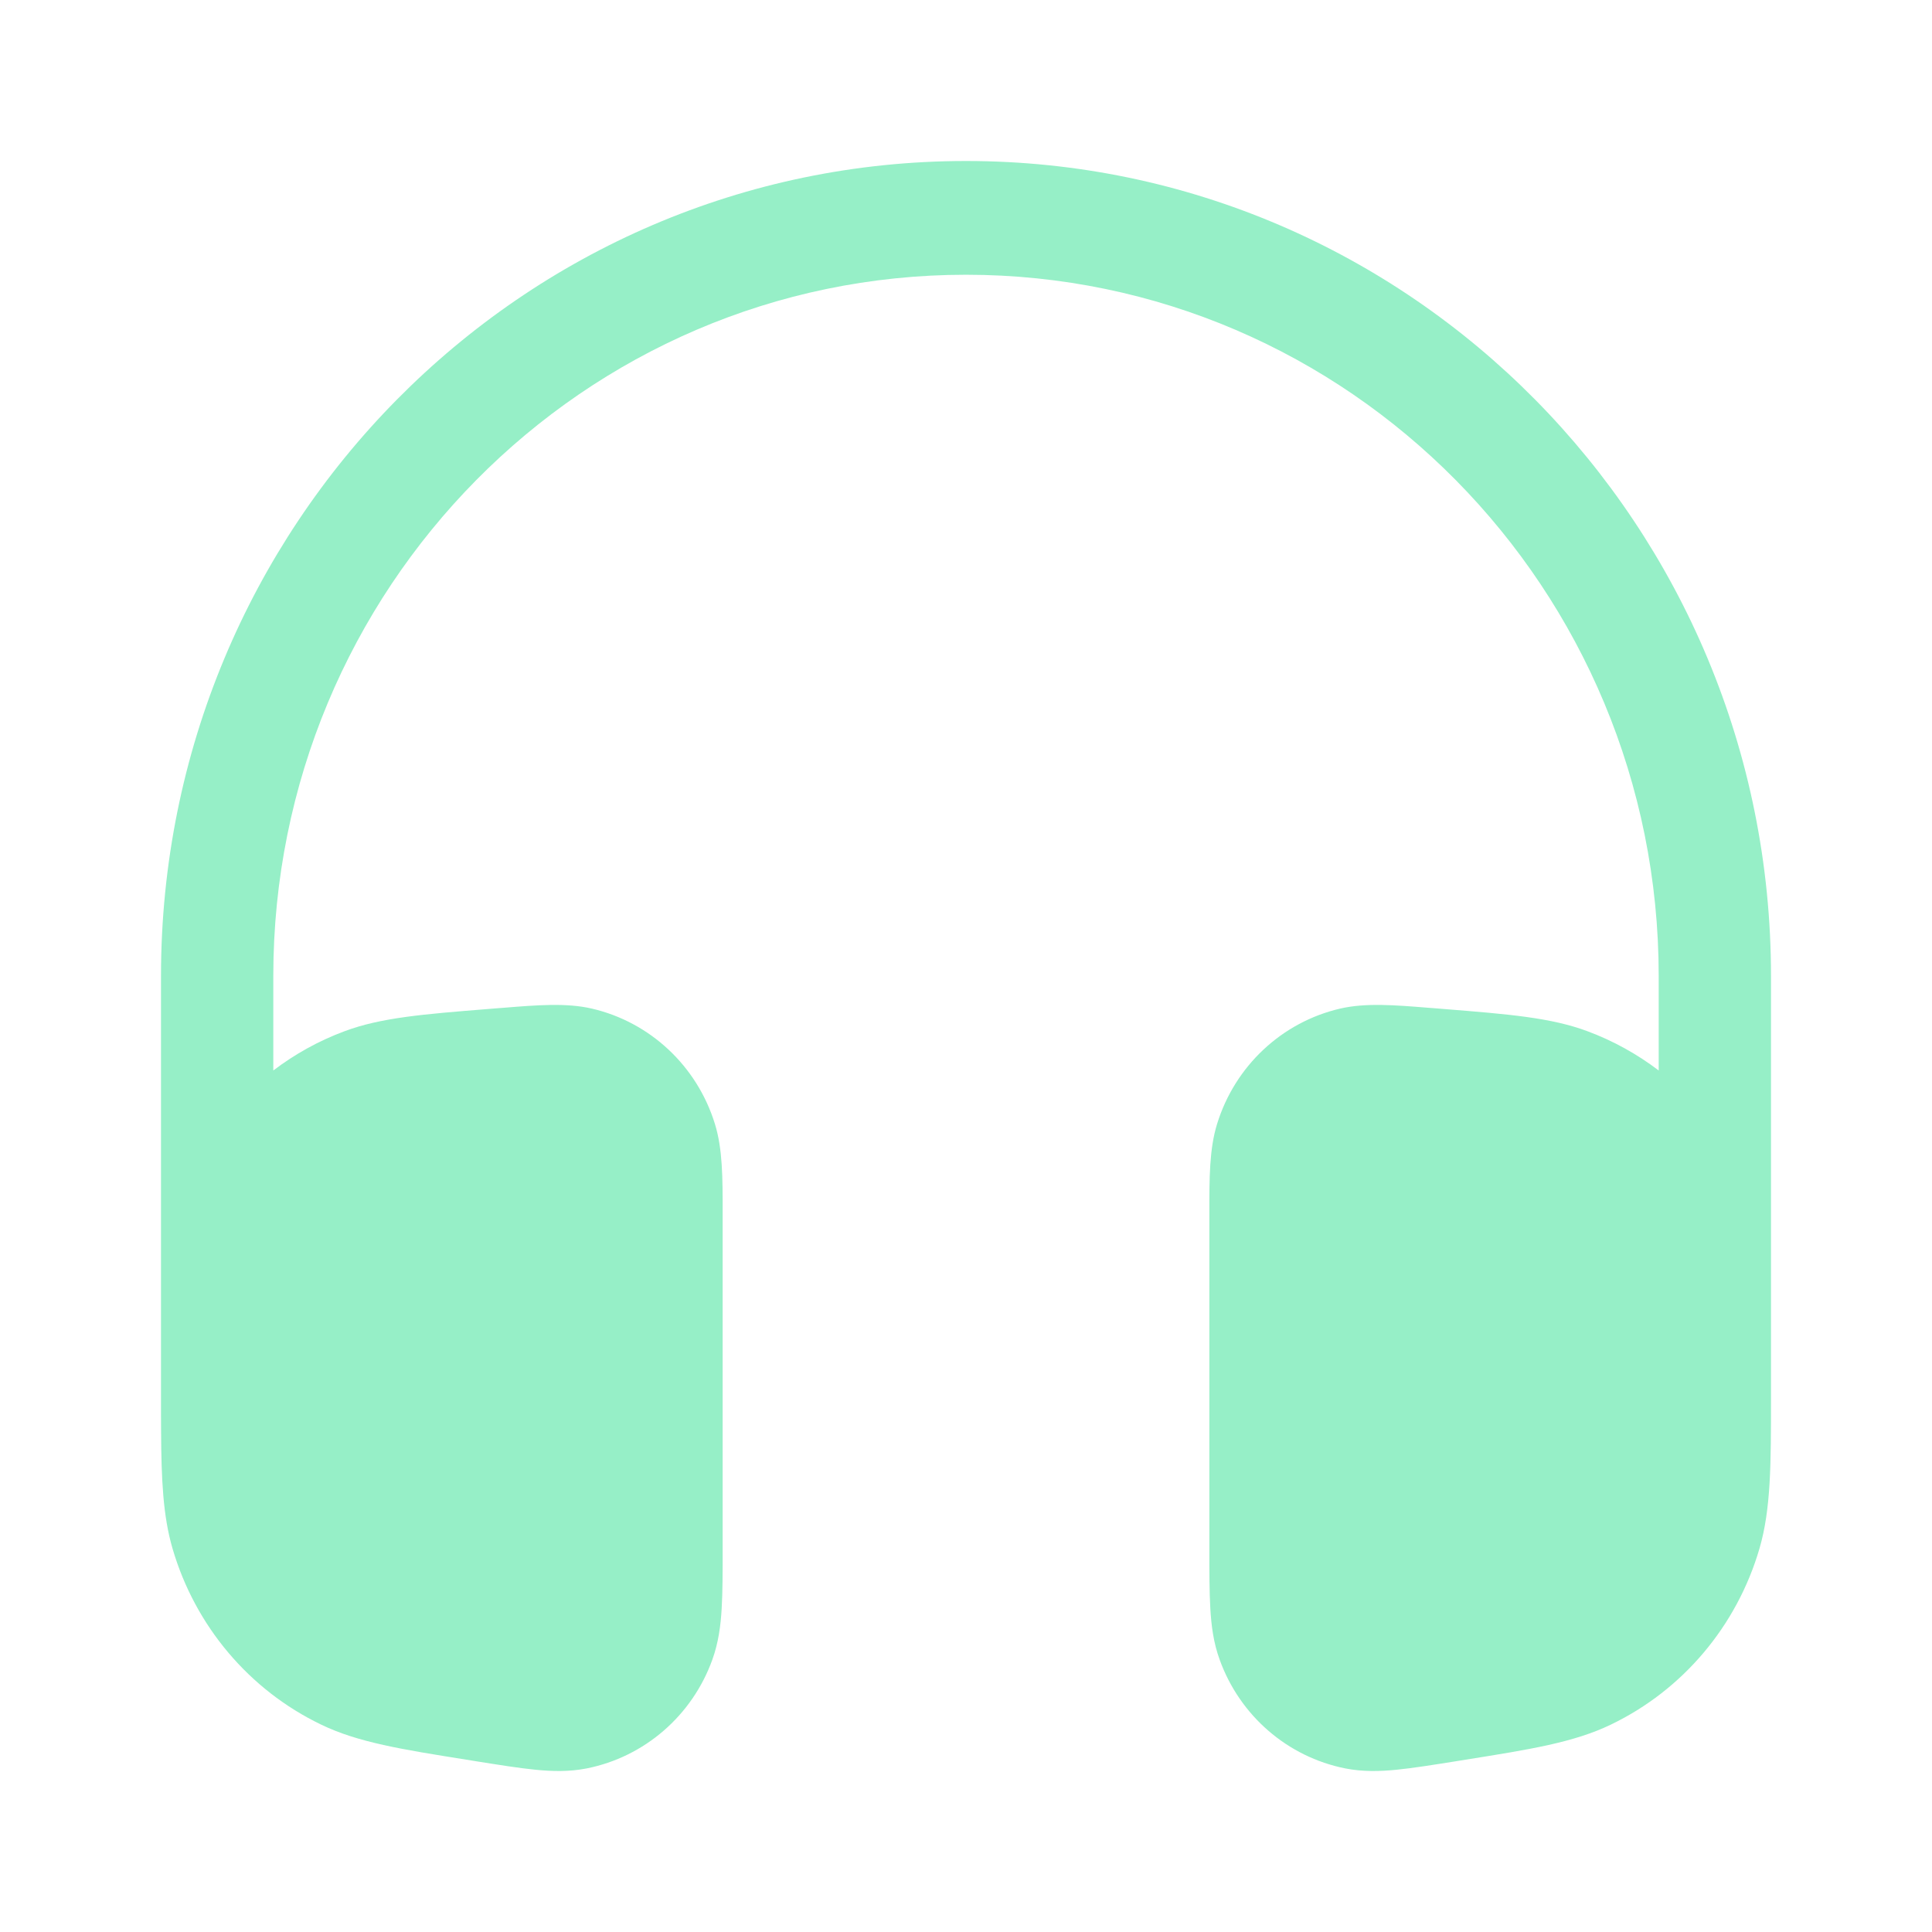 <!DOCTYPE svg PUBLIC "-//W3C//DTD SVG 1.1//EN" "http://www.w3.org/Graphics/SVG/1.1/DTD/svg11.dtd">
<!-- Uploaded to: SVG Repo, www.svgrepo.com, Transformed by: SVG Repo Mixer Tools -->
<svg width="800px" height="800px" viewBox="0 0 24 24" fill="none" xmlns="http://www.w3.org/2000/svg">
<g id="SVGRepo_bgCarrier" stroke-width="0"/>
<g id="SVGRepo_tracerCarrier" stroke-linecap="round" stroke-linejoin="round"/>
<g id="SVGRepo_iconCarrier"> <path d="M2 12.124C2 6.533 6.477 2 12 2C17.523 2 22 6.533 22 12.124L22 17.367C22 18.184 22 18.745 21.857 19.236C21.576 20.198 20.905 20.994 20.01 21.424C19.552 21.645 19.006 21.732 18.209 21.859L18.079 21.88C17.795 21.925 17.553 21.964 17.352 21.984C17.143 22.005 16.93 22.011 16.712 21.968C15.994 21.825 15.402 21.313 15.151 20.617C15.074 20.406 15.047 20.192 15.035 19.979C15.023 19.775 15.023 19.527 15.023 19.236L15.023 15.064C15.023 14.639 15.022 14.273 15.12 13.959C15.342 13.242 15.924 12.697 16.648 12.529C16.964 12.456 17.325 12.485 17.744 12.519L17.837 12.526L17.947 12.535C18.73 12.598 19.266 12.64 19.722 12.811C20.041 12.93 20.338 13.095 20.605 13.298V12.124C20.605 7.313 16.752 3.413 12 3.413C7.248 3.413 3.395 7.313 3.395 12.124V13.298C3.662 13.095 3.958 12.93 4.278 12.811C4.733 12.64 5.27 12.598 6.053 12.535L6.163 12.526L6.256 12.519C6.675 12.485 7.036 12.456 7.352 12.529C8.076 12.697 8.658 13.242 8.88 13.959C8.978 14.273 8.977 14.639 8.977 15.064L8.977 19.236C8.977 19.527 8.977 19.775 8.965 19.979C8.953 20.192 8.925 20.406 8.849 20.617C8.598 21.313 8.006 21.825 7.288 21.968C7.07 22.011 6.857 22.005 6.648 21.984C6.447 21.964 6.204 21.925 5.921 21.88L5.791 21.859C4.994 21.732 4.447 21.645 3.99 21.424C3.095 20.994 2.424 20.198 2.143 19.236C2.025 18.831 2.004 18.379 2.001 17.775L2 17.58V12.124Z" fill=" #96efc7"/> </g>
</svg>